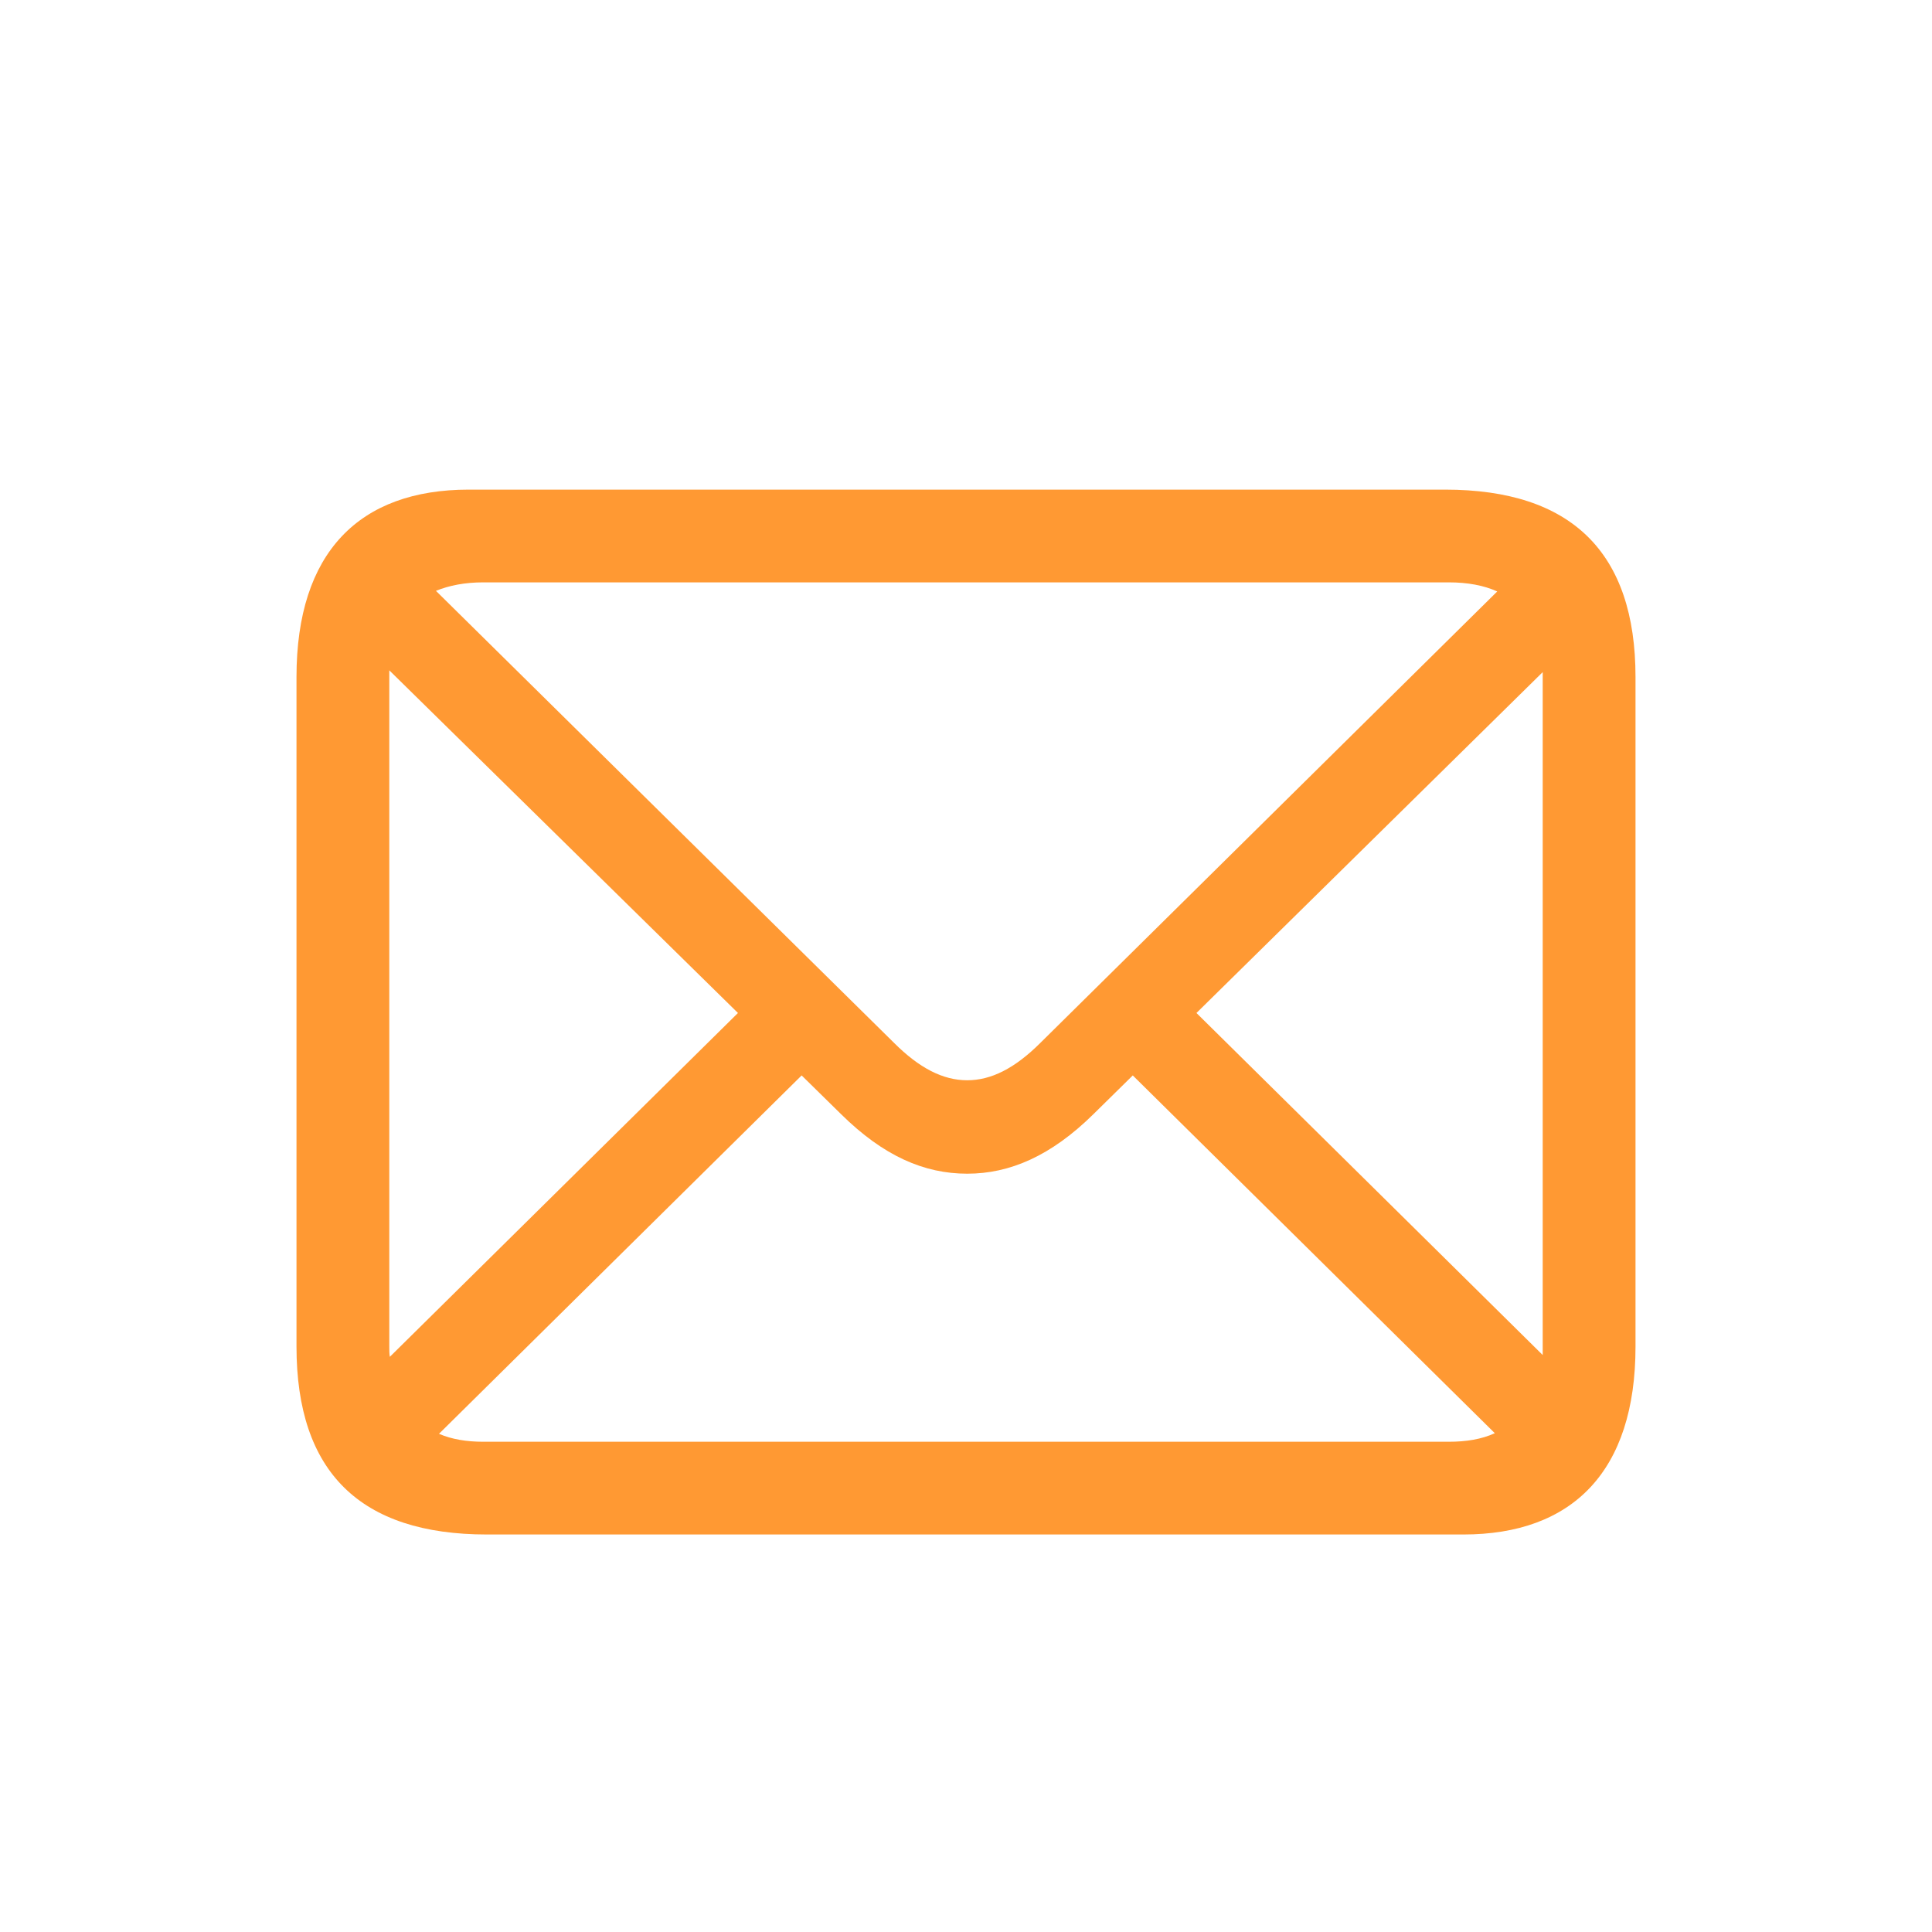 <svg width="28" height="28" viewBox="0 0 28 28" fill="none" xmlns="http://www.w3.org/2000/svg">
<path fill-rule="evenodd" clip-rule="evenodd" d="M21.207 22.239C22.789 22.239 23.703 21.325 23.703 19.515V9.812C23.703 8.01 22.78 7.096 20.943 7.096H6.793C5.211 7.096 4.297 8.001 4.297 9.812V19.515C4.297 21.334 5.22 22.239 7.057 22.239H21.207ZM14.018 15.656C13.666 15.656 13.323 15.48 12.954 15.111L6.318 8.563C6.512 8.484 6.74 8.44 7.004 8.44H20.996C21.269 8.44 21.506 8.484 21.699 8.572L15.081 15.111C14.703 15.489 14.36 15.656 14.018 15.656ZM5.642 19.515C5.642 19.567 5.642 19.62 5.65 19.664L10.695 14.681L5.642 9.715V19.515ZM22.358 19.638L17.34 14.681L22.358 9.741V19.638ZM7.004 20.895H20.996C21.251 20.895 21.471 20.859 21.664 20.771L16.417 15.586L15.846 16.148C15.23 16.755 14.633 17.01 14.018 17.01C13.394 17.01 12.805 16.755 12.19 16.148L11.618 15.586L6.362 20.78C6.547 20.859 6.758 20.895 7.004 20.895Z" fill="#FF9933"/>
</svg>
